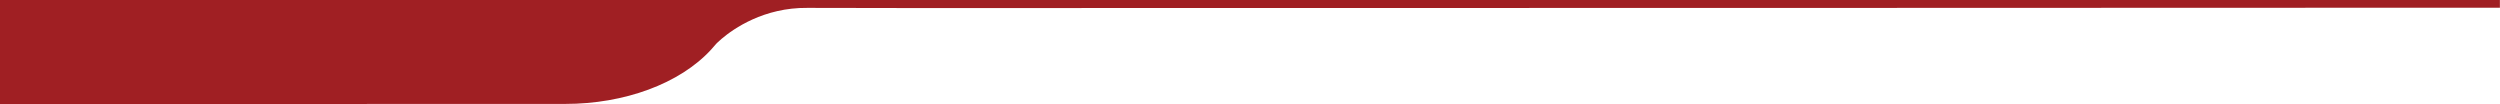 <svg width="769" height="32" viewBox="0 0 769 32" fill="none" xmlns="http://www.w3.org/2000/svg">
<path d="M0 32C15.54 32 31.871 32 31.871 32L173.913 31.965C191.932 31.965 209.096 25.811 218.797 15.191C219.299 14.646 219.777 14.083 220.254 13.521C220.254 13.521 220.857 12.888 221.988 11.921C225.658 8.808 234.981 2.285 248.351 2.426C250.965 2.461 262.6 2.479 280.494 2.479C382.3 2.514 768.967 2.37 768.967 2.37V0H0V32Z" fill="#A01F23"/>
</svg>
